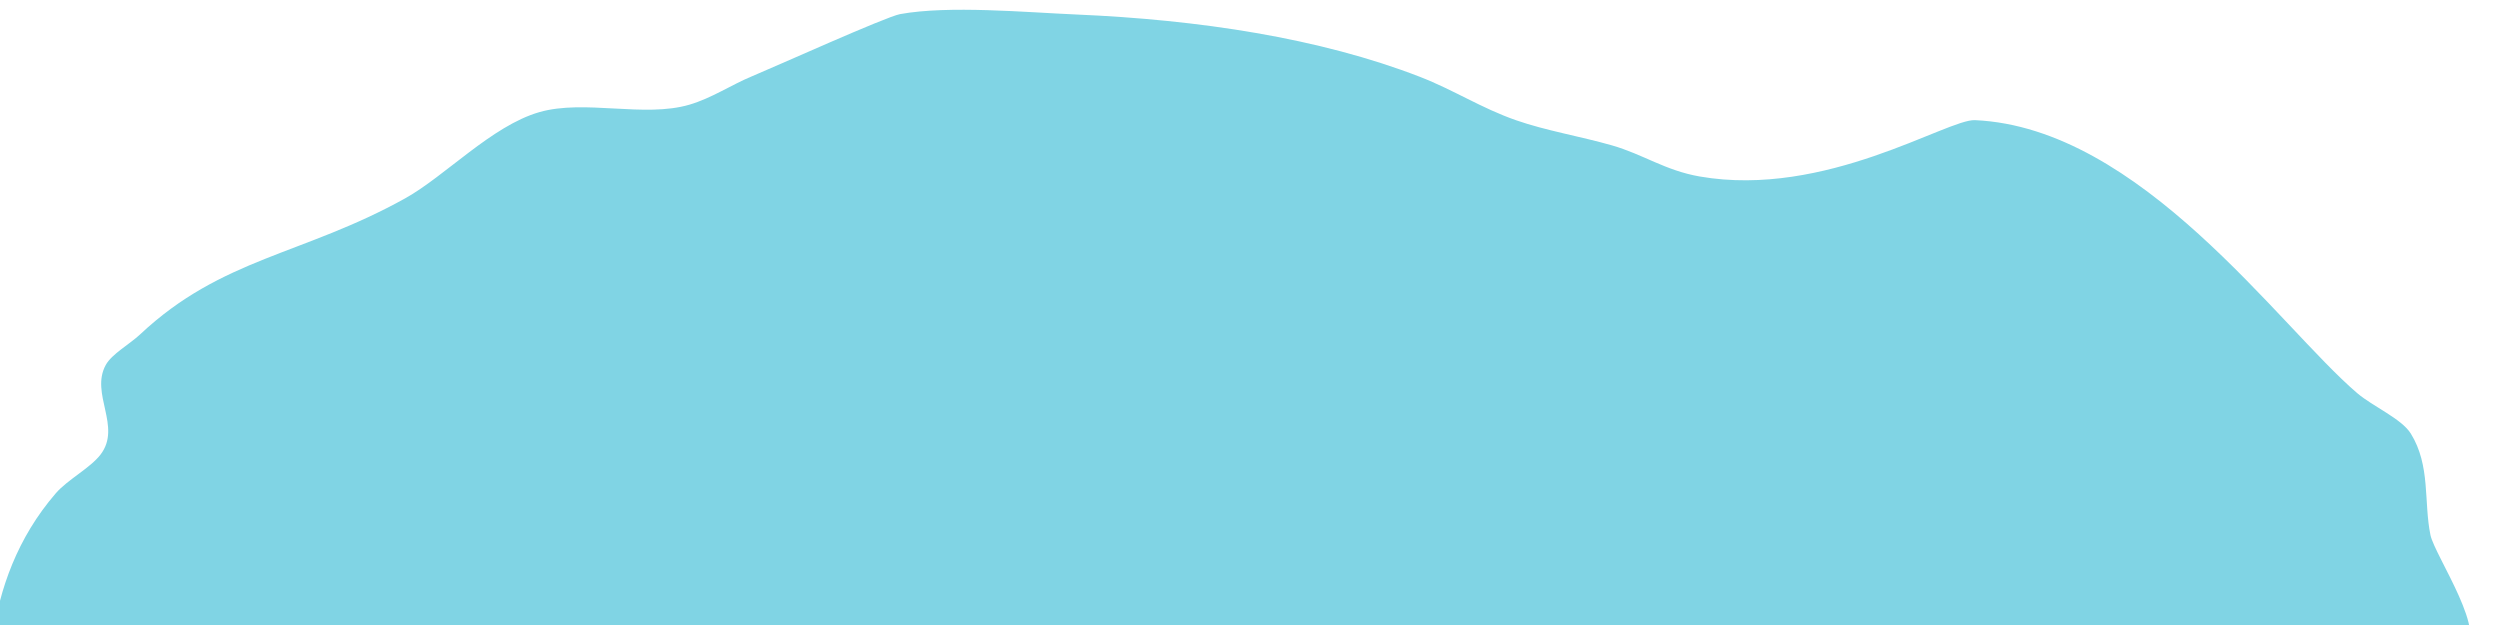 <?xml version="1.0" encoding="UTF-8" standalone="no"?>
<!DOCTYPE svg PUBLIC "-//W3C//DTD SVG 1.1//EN" "http://www.w3.org/Graphics/SVG/1.1/DTD/svg11.dtd">
<svg width="100%" height="100%" viewBox="0 0 4267 1067" version="1.1" xmlns="http://www.w3.org/2000/svg" xmlns:xlink="http://www.w3.org/1999/xlink" xml:space="preserve" xmlns:serif="http://www.serif.com/" style="fill-rule:evenodd;clip-rule:evenodd;stroke-linejoin:round;stroke-miterlimit:2;">
    <g transform="matrix(1.175,0,0,0.664,1073.75,-419.931)">
        <path d="M78.9,2250.78C78.9,2250.78 -939.863,2460.69 -924.679,2272.39C-914.532,2146.57 -888.911,2015.48 -832.776,1900.38C-815.564,1865.09 -782.653,1835.46 -767.673,1800.62C-736.713,1728.63 -783.152,1644.69 -760.239,1570.65C-751.481,1542.34 -725.602,1517.37 -710.203,1491.81C-591.438,1294.64 -473.651,1288.29 -325.224,1142.21C-267.141,1085.04 -199.359,955.742 -130.322,920.636C-64.572,887.202 21.839,935.728 87.616,901.51C120.156,884.582 148.545,850.427 178.333,828.629C210.467,805.116 373.216,675.257 393.62,668.695C464.506,645.898 575.992,664.122 649.413,669.685C827.085,683.148 1002.85,729.842 1148.83,829.988C1197.99,863.714 1237.88,910.331 1288.34,941.479C1331.81,968.311 1381.9,982.926 1427.44,1005.99C1473.31,1029.22 1504.9,1070.65 1555.28,1086.13C1737.94,1142.24 1914.76,938.04 1955.02,941.272C2196.01,960.626 2395.78,1469.78 2510.16,1642.88C2532.97,1677.4 2574.63,1708.53 2588.1,1746.96C2616.97,1829.3 2606.7,1922.42 2616.63,2007.72C2622.83,2060.91 2705.83,2273.91 2661.43,2304.14C2606.29,2341.68 2356.61,2298.64 2289.01,2290.96C1955.75,2253.1 1637.77,2259.59 1302.47,2258.32C894.612,2256.77 486.749,2254.29 78.9,2250.78" style="fill:rgb(128,212,228);"/>
    </g>
</svg>

